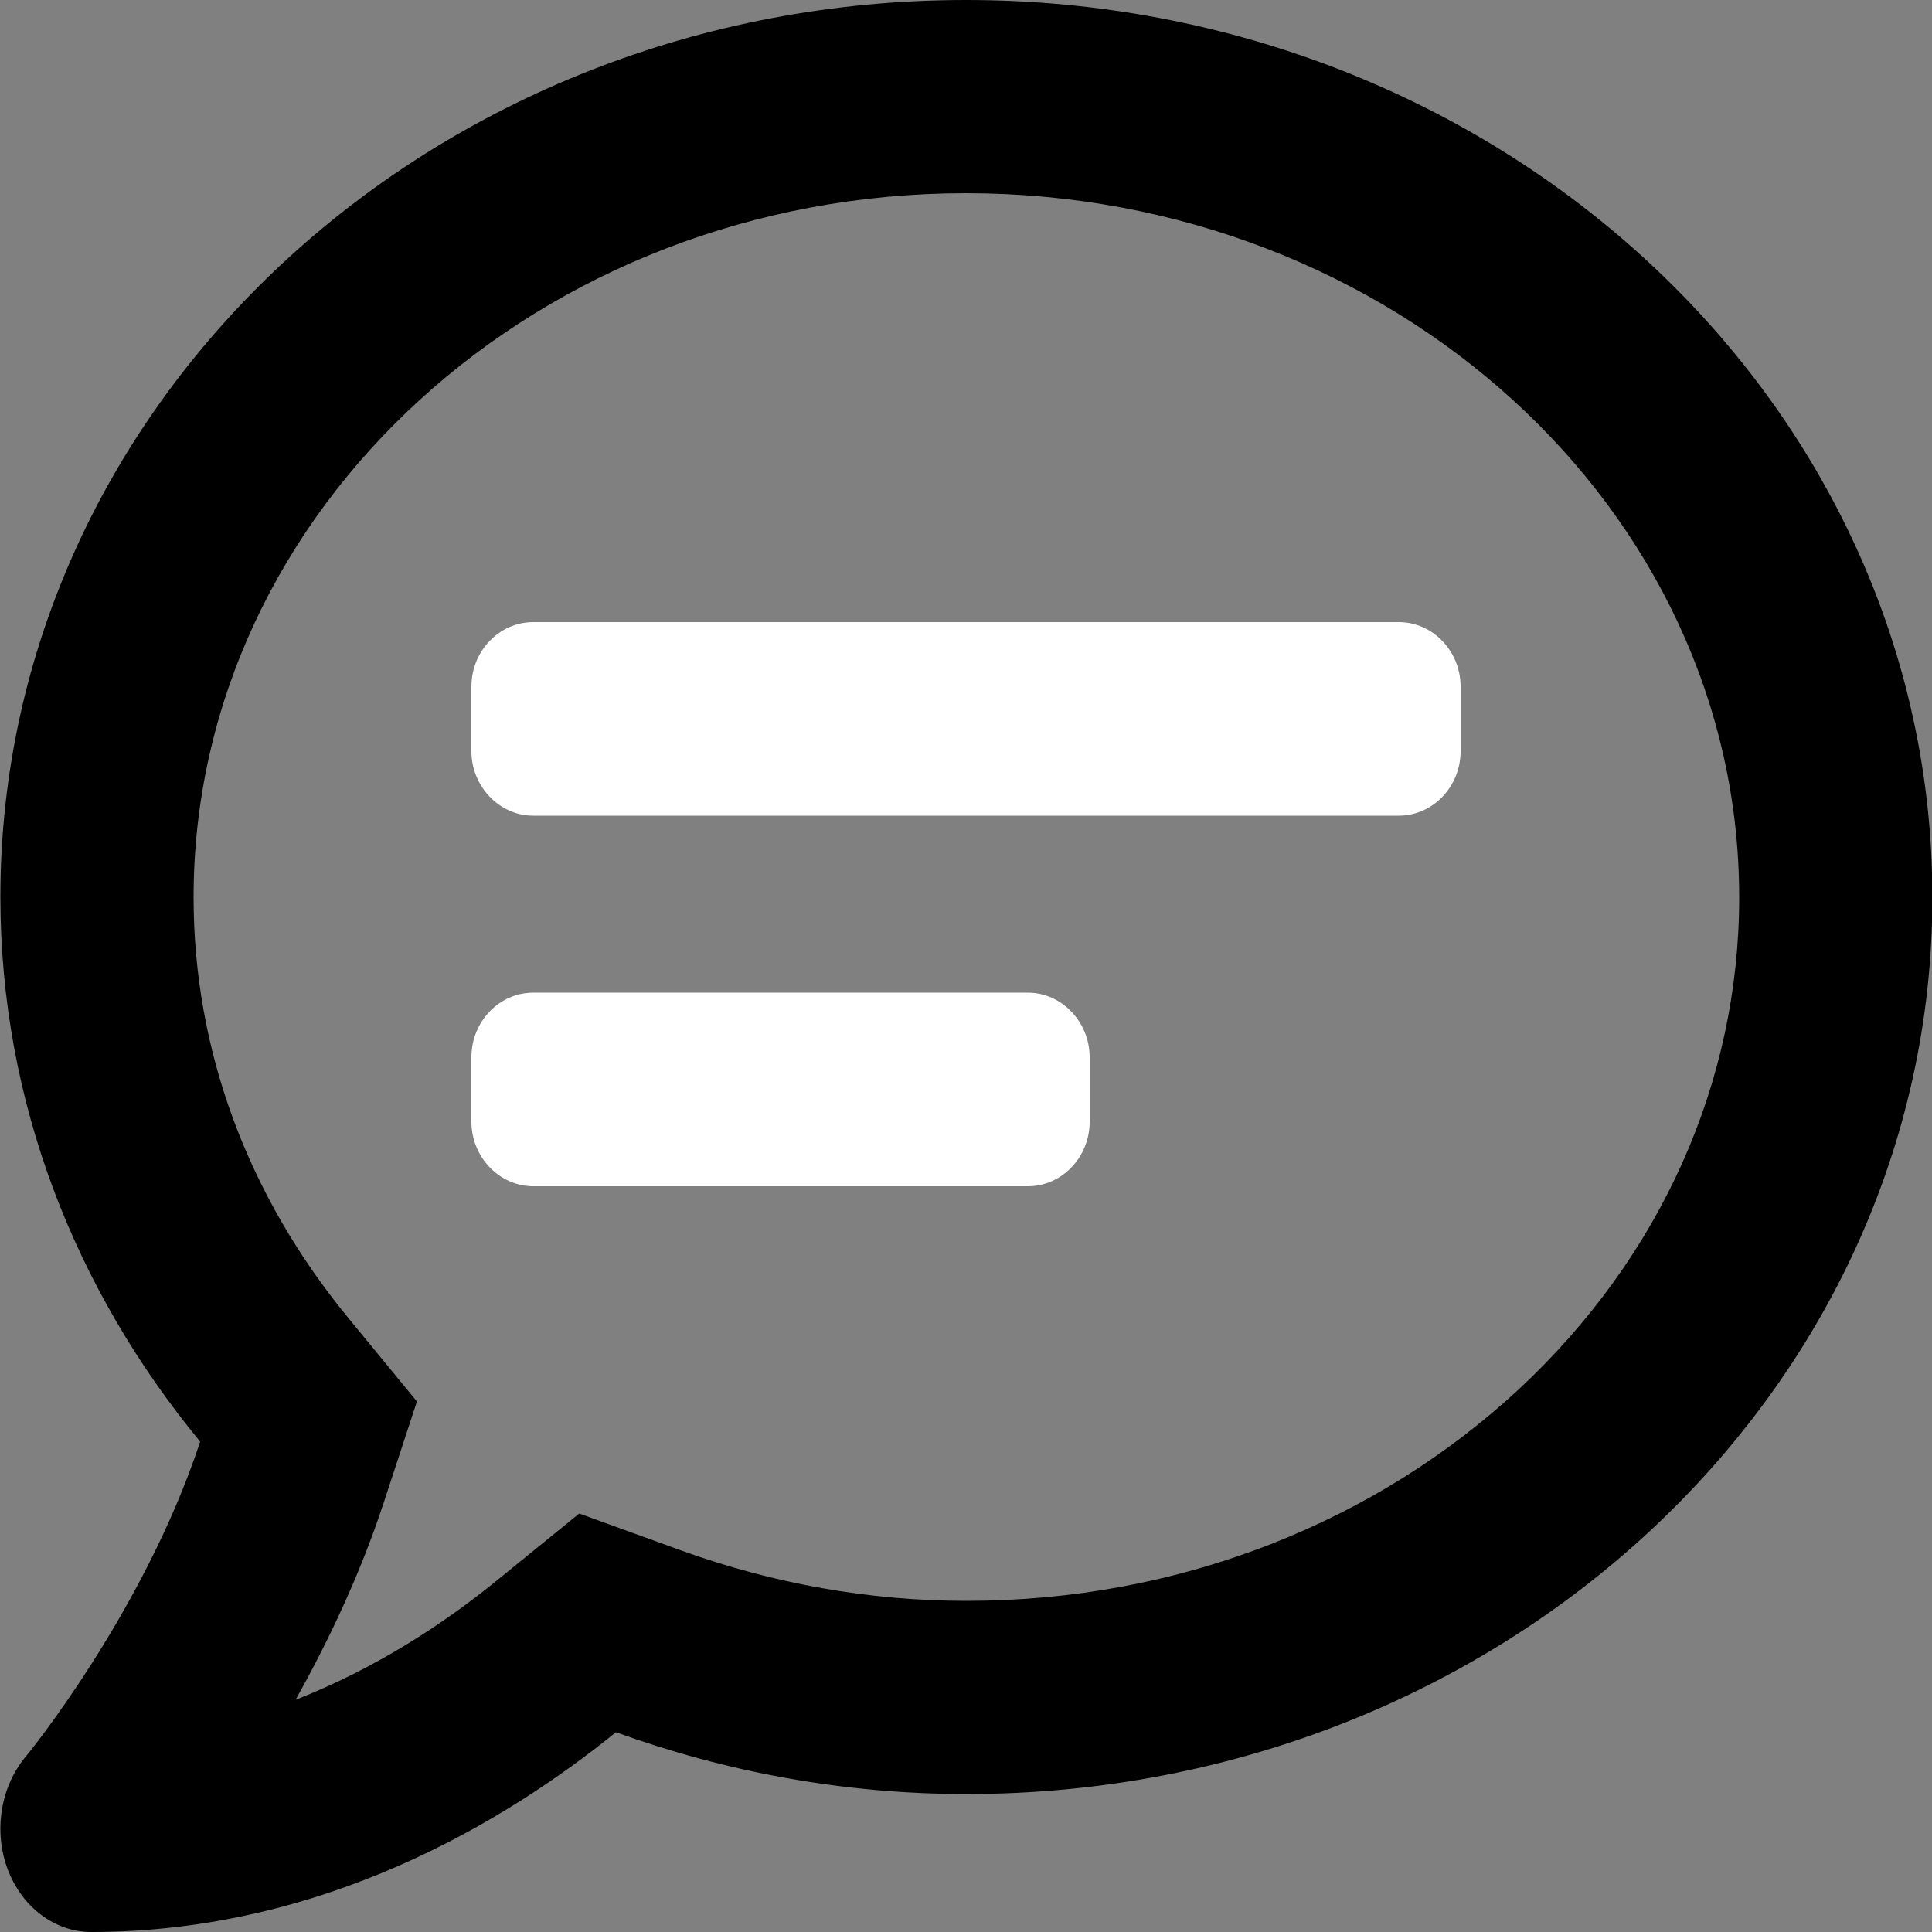 <?xml version="1.0" encoding="utf-8"?>
<!-- Generator: Adobe Illustrator 24.1.0, SVG Export Plug-In . SVG Version: 6.00 Build 0)  -->
<svg version="1.1" id="Layer_1" xmlns="http://www.w3.org/2000/svg" xmlns:xlink="http://www.w3.org/1999/xlink" x="0px" y="0px"
	 viewBox="0 0 500 500" style="enable-background:new 0 0 500 500;" xml:space="preserve">
<rect x="0" y="0" width="500" height="500" fill="#808080" stroke="none"/>
<style type="text/css">
	.st0{fill:#FFFFFF;}
</style>
<path class="st0" d="M362,161H138c-8.8,0-16,7.5-16,16.7v16.7c0,9.1,7.2,16.7,16,16.7h224c8.8,0,16-7.5,16-16.7v-16.7
	C378,168.5,370.8,161,362,161z"/>
<path class="st0" d="M266,256.9H138c-8.8,0-16,7.5-16,16.7v16.7c0,9.1,7.2,16.7,16,16.7h128c8.8,0,16-7.5,16-16.7v-16.7
	C282,264.5,274.8,256.9,266,256.9z"/>
<g>
	<path d="M250,50c110.3,0,200.1,81.7,200.1,182.2c0,47.9-20.3,93.2-57.2,127.5c-18.4,17-39.8,30.4-63.7,39.8
		c-25,9.8-51.6,14.8-79.1,14.8c-25,0-49.8-4.4-73.7-13l-26.5-9.6l-21.9,17.8c-13,10.5-30.5,22.2-51.5,30.4c8.4-15,16.7-32.4,22.8-51
		l8.6-26.2l-17.5-21.3c-26.4-32-40.3-69.7-40.3-109.2C50.1,131.7,139.8,50,250,50 M250,0C112,0,0.1,103.9,0.1,232.1
		c0,53.1,19.4,101.8,51.7,141c-14.5,44-44.8,81.2-45.3,81.7c-6.4,7.8-8.2,19.2-4.5,29c3.7,9.8,12.2,16.2,21.6,16.2
		c60.1,0,107.4-28.7,135.8-51.7c28.2,10.2,58.7,16,90.7,16c138.1,0,250-103.9,250-232.1S388.1,0,250,0L250,0z"/>
</g>
</svg>
